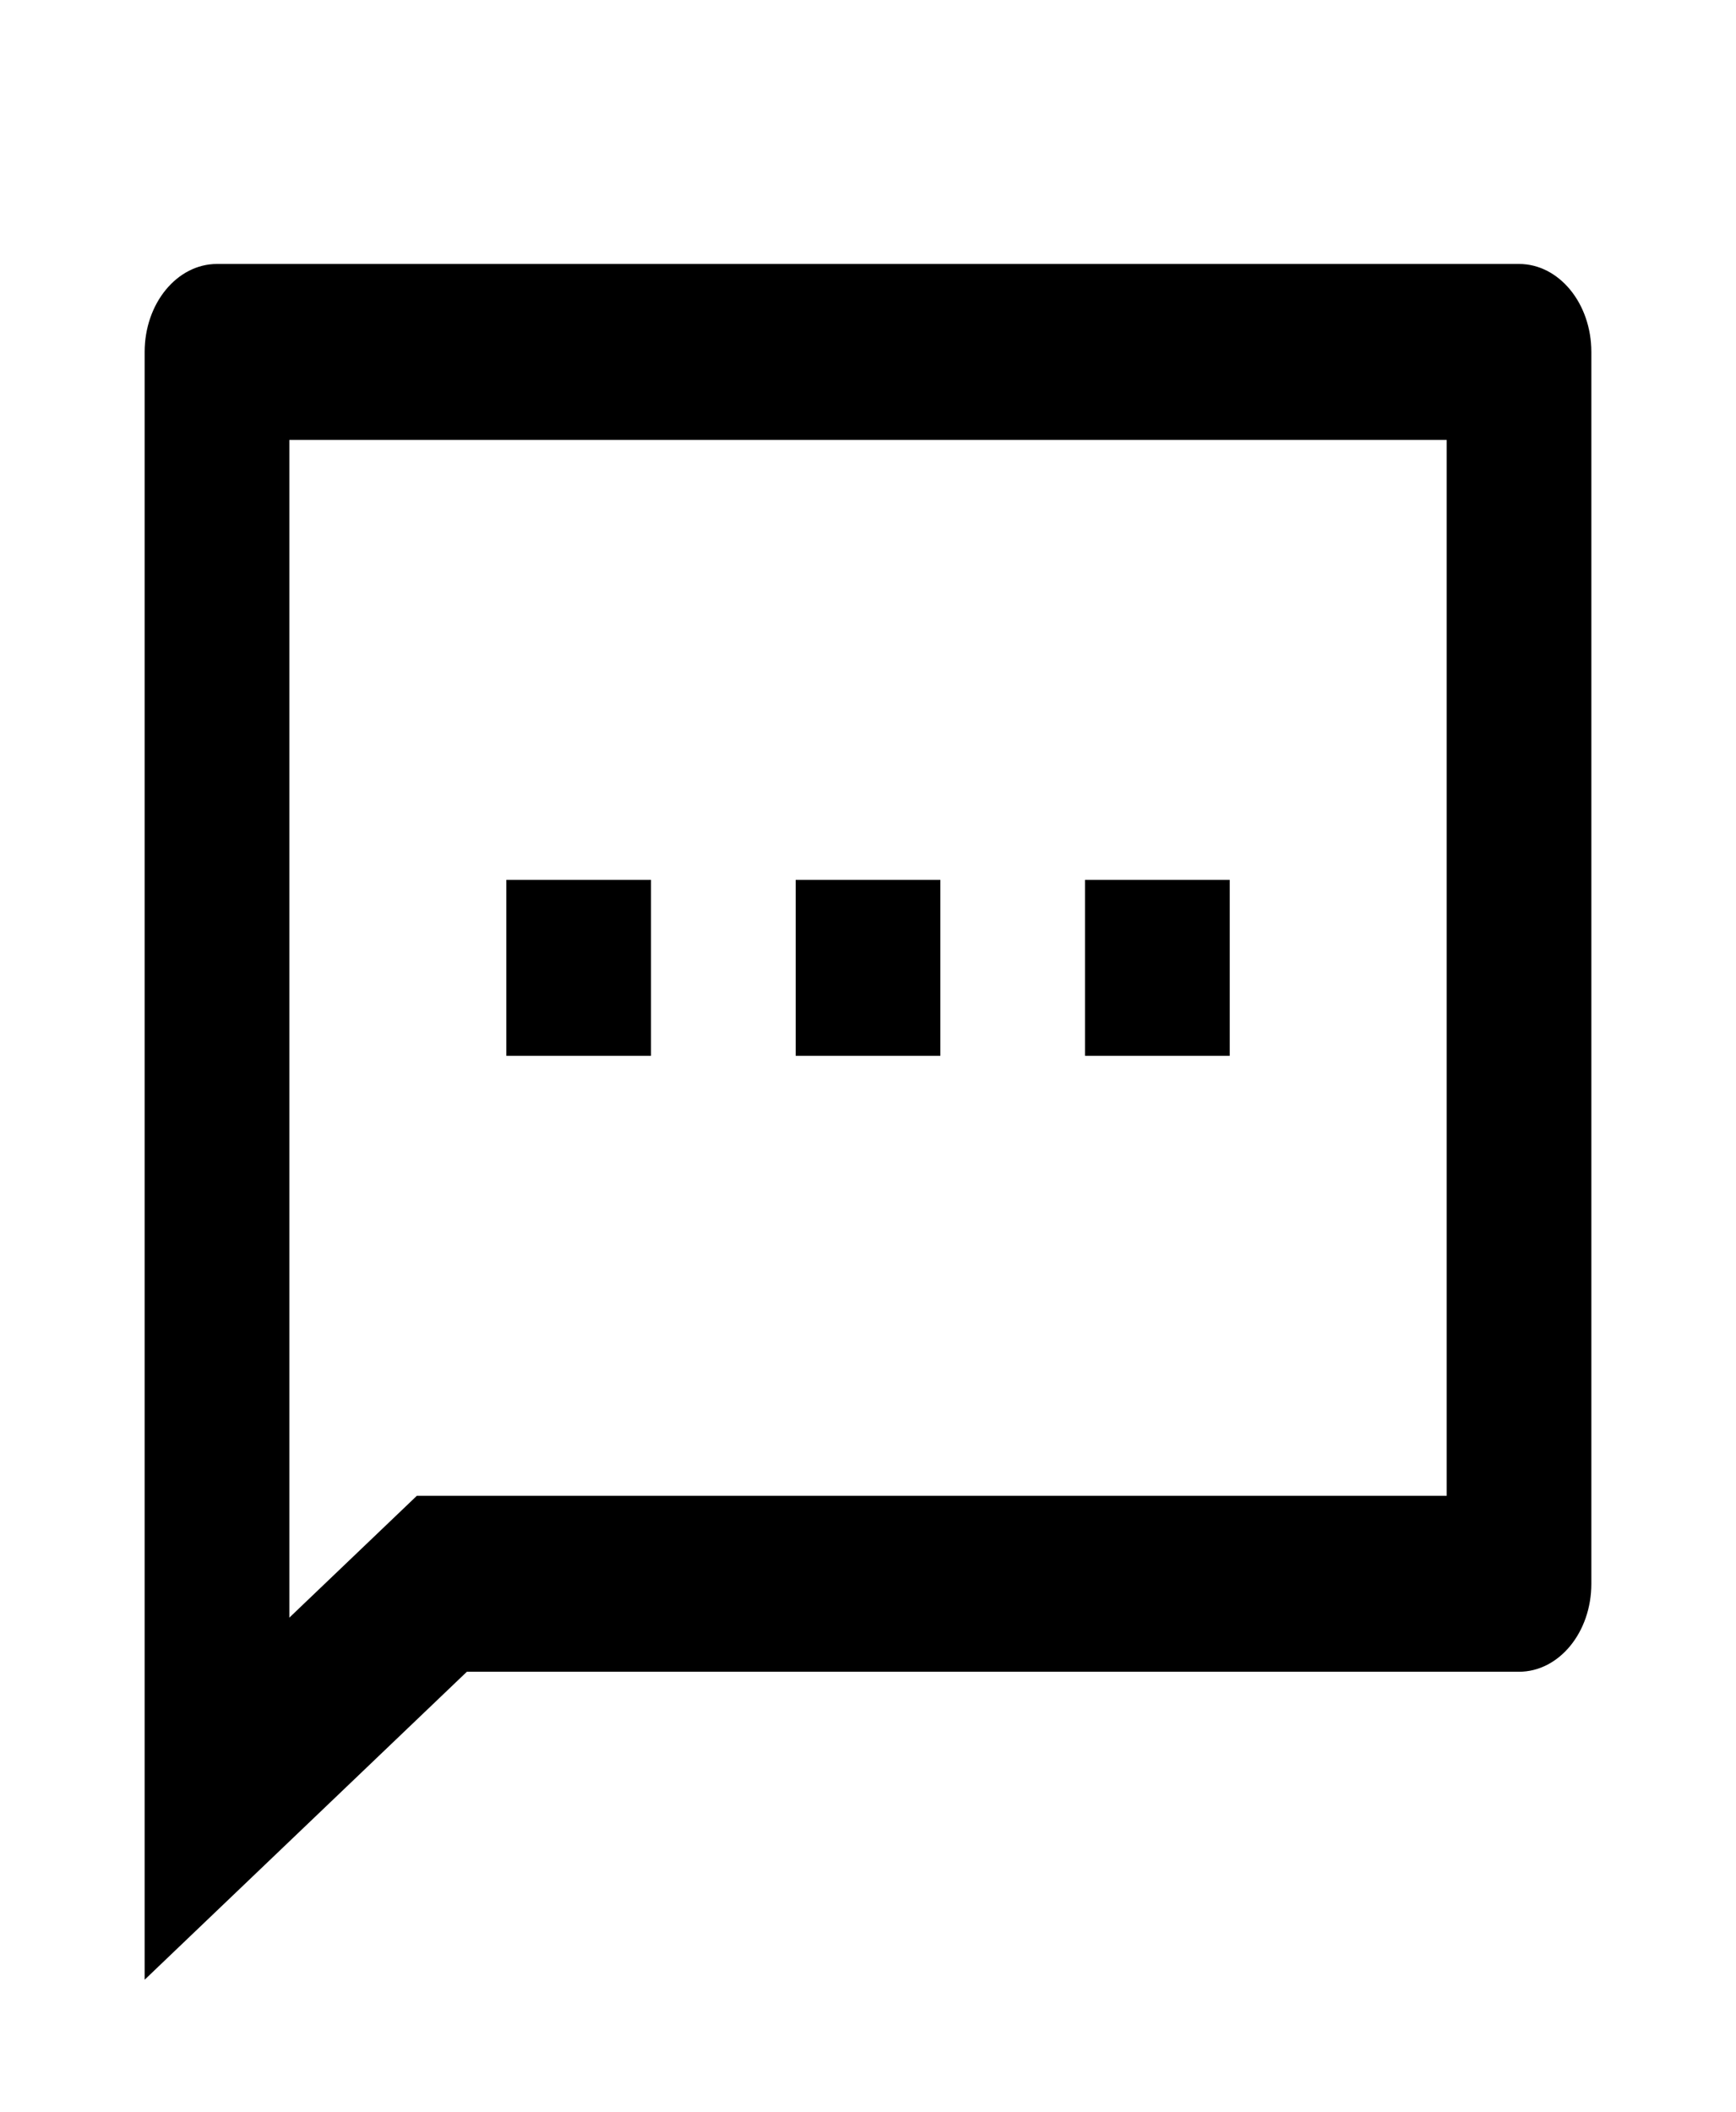 <svg width="37" height="45" viewBox="0 0 37 45" fill="none" xmlns="http://www.w3.org/2000/svg">
<path d="M9.951 35.625L3.083 42.188V7.5C3.083 6.464 3.774 5.625 4.625 5.625H32.375C33.227 5.625 33.917 6.464 33.917 7.5V33.75C33.917 34.786 33.227 35.625 32.375 35.625H9.951ZM8.885 31.875H30.834V9.375H6.167V34.472L8.885 31.875ZM16.959 18.75H20.042V22.5H16.959V18.75ZM10.792 18.75H13.875V22.5H10.792V18.75ZM23.125 18.75H26.209V22.5H23.125V18.75Z" fill="black"/>
</svg>
